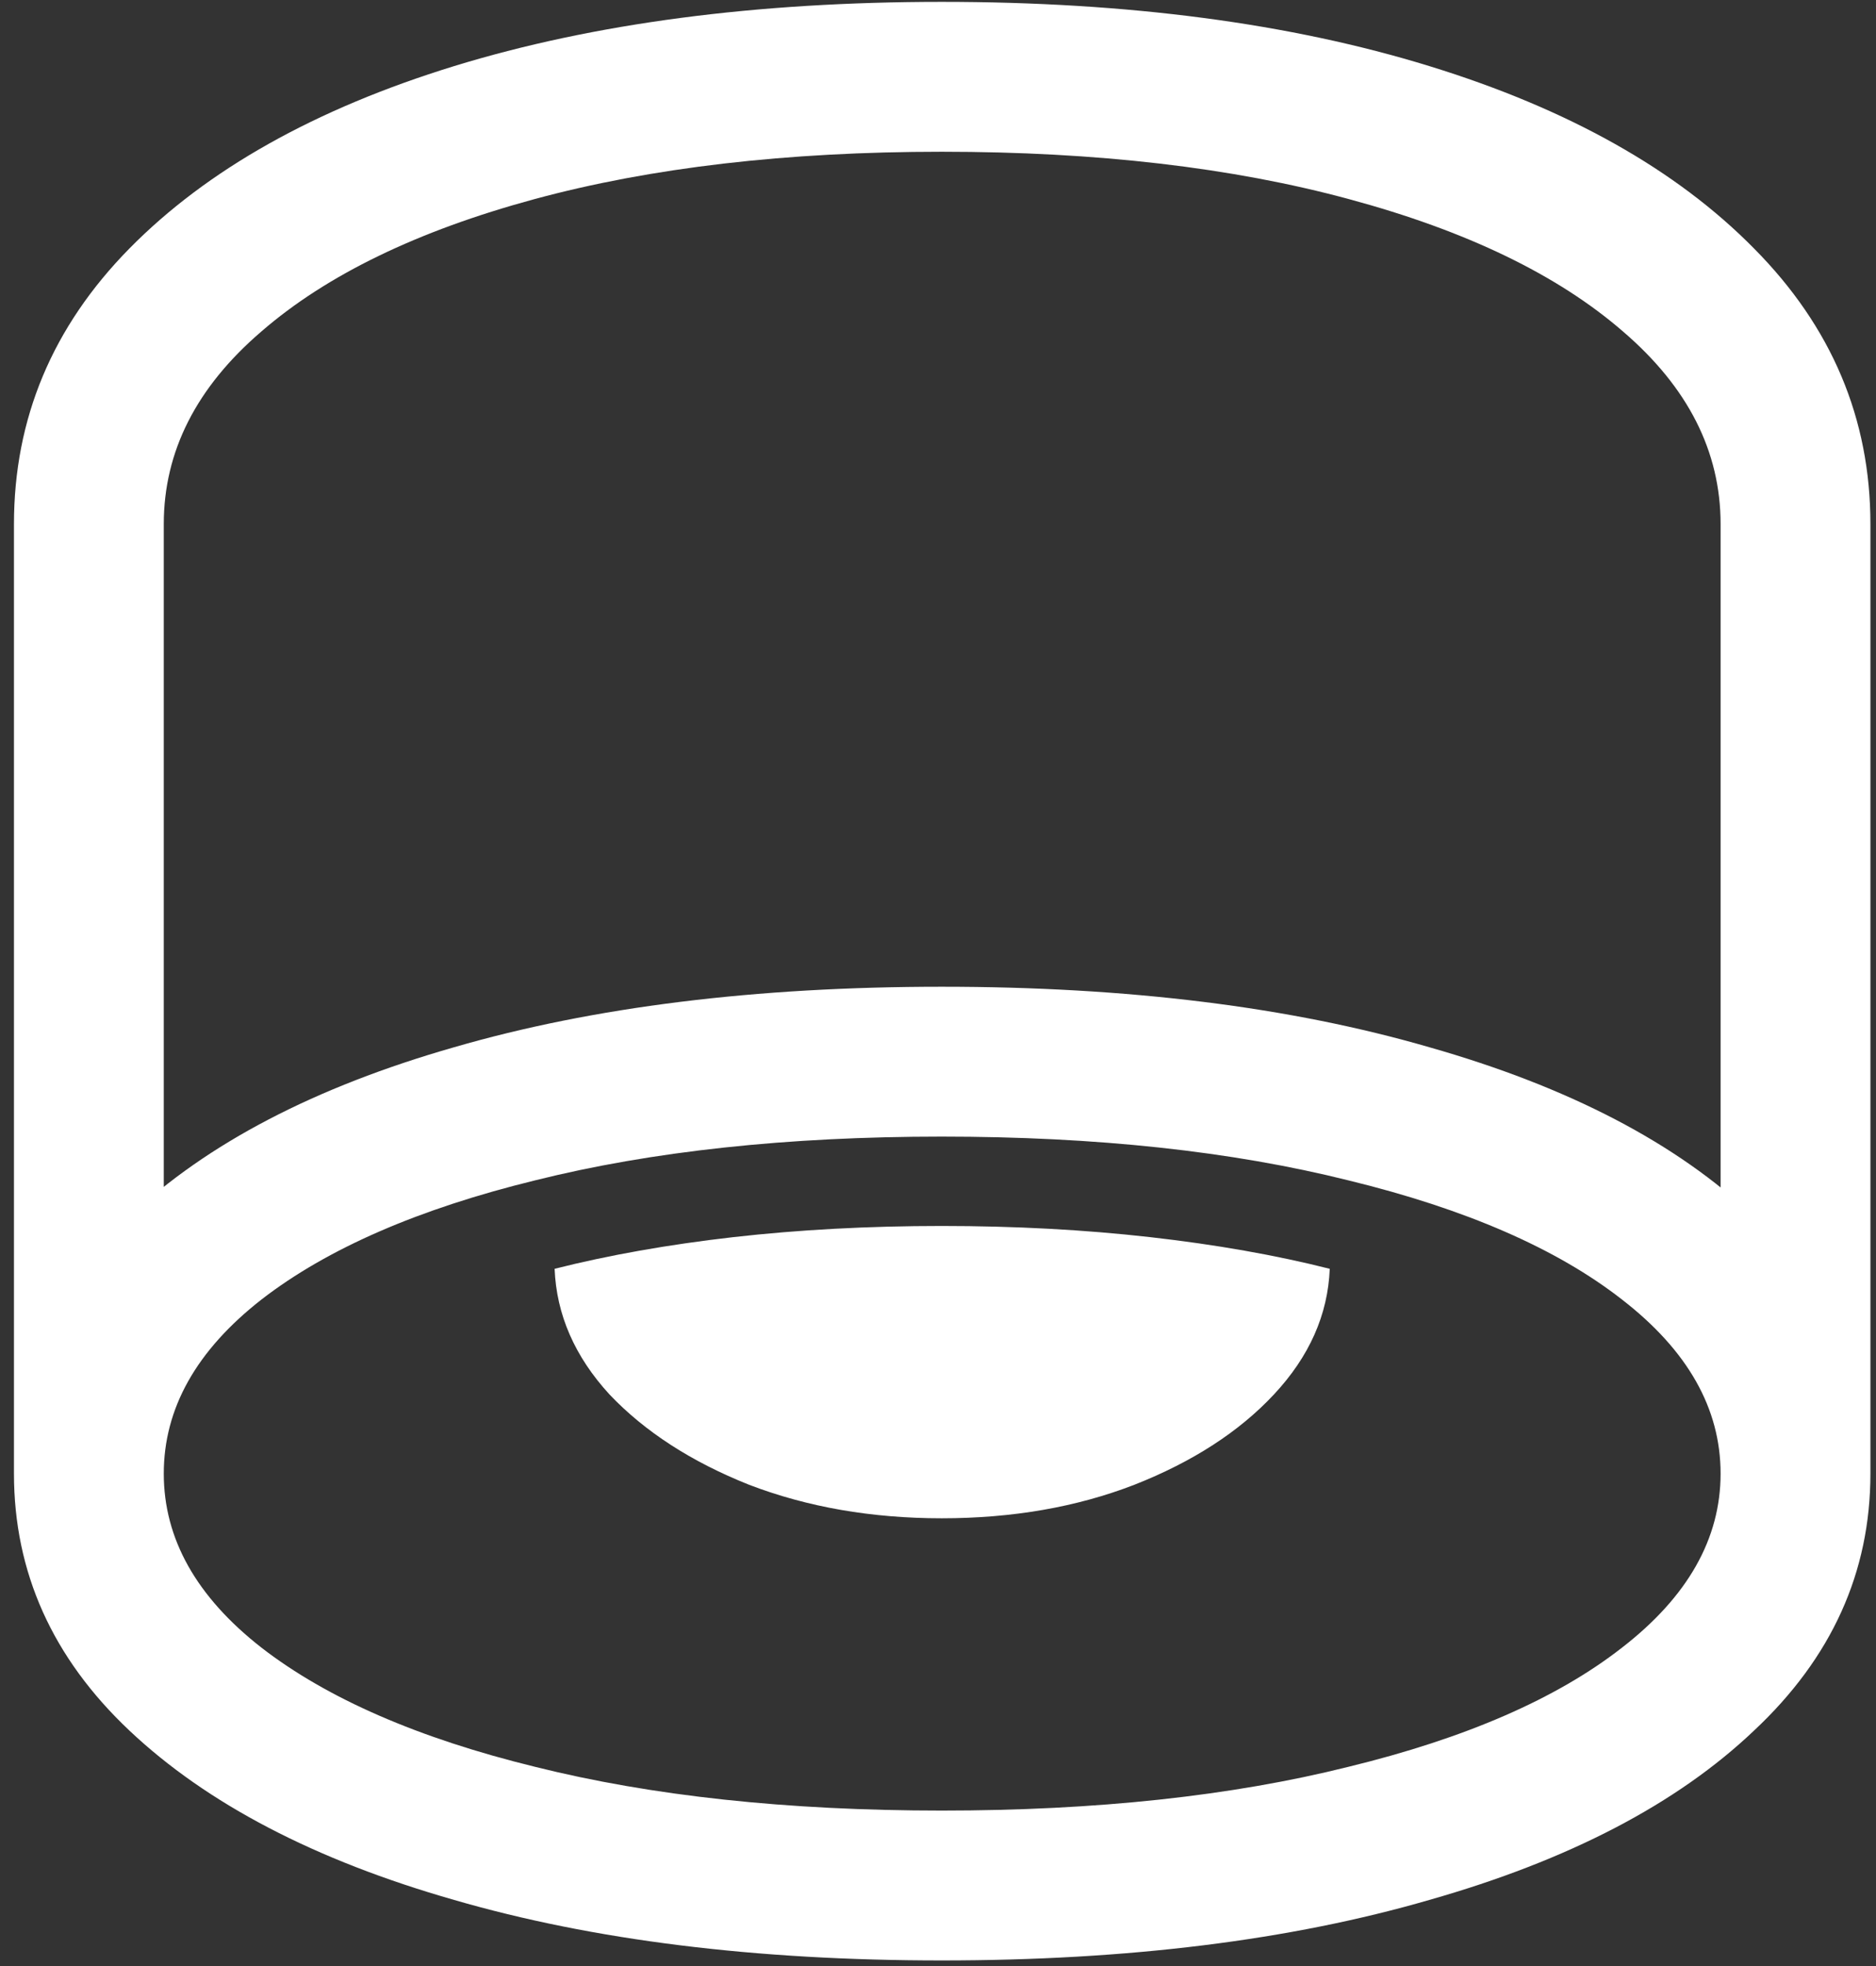 <svg width="126" height="132" viewBox="0 0 126 132" fill="none" xmlns="http://www.w3.org/2000/svg">
<rect x="0" y="0" width="126" height="132" fill="#333333" stroke="none"/>
<path d="M63.25 131.625C75.75 131.625 86.667 130.271 96 127.562C105.375 124.896 112.646 121.104 117.812 116.188C123.021 111.312 125.625 105.562 125.625 98.938V35.188C125.625 28.104 123.021 21.938 117.812 16.688C112.604 11.396 105.333 7.312 96 4.438C86.667 1.562 75.75 0.125 63.25 0.125C50.792 0.125 39.875 1.562 30.5 4.438C21.167 7.312 13.896 11.396 8.688 16.688C3.521 21.938 0.938 28.104 0.938 35.188V98.938C0.938 105.562 3.521 111.312 8.688 116.188C13.896 121.104 21.167 124.896 30.5 127.562C39.833 130.271 50.75 131.625 63.25 131.625ZM63.25 121.562C52.875 121.562 43.771 120.583 35.938 118.625C28.104 116.708 21.979 114.042 17.562 110.625C13.188 107.208 11 103.312 11 98.938V35.188C11 30.312 13.188 26 17.562 22.25C21.938 18.458 28.042 15.5 35.875 13.375C43.708 11.25 52.833 10.188 63.25 10.188C73.667 10.188 82.792 11.25 90.625 13.375C98.5 15.5 104.625 18.458 109 22.25C113.375 26 115.562 30.312 115.562 35.188V98.938C115.562 103.312 113.354 107.208 108.938 110.625C104.562 114.042 98.438 116.708 90.562 118.625C82.729 120.583 73.625 121.562 63.25 121.562ZM63.25 76.312C73.625 76.312 82.729 77.292 90.562 79.25C98.438 81.167 104.562 83.833 108.938 87.25C113.354 90.667 115.562 94.562 115.562 98.938H125.625C125.625 92.312 123.021 86.562 117.812 81.688C112.646 76.771 105.375 72.979 96 70.312C86.667 67.604 75.75 66.25 63.25 66.25C50.75 66.25 39.833 67.604 30.5 70.312C21.167 72.979 13.896 76.771 8.688 81.688C3.521 86.562 0.938 92.312 0.938 98.938H11C11 94.562 13.188 90.667 17.562 87.25C21.979 83.833 28.104 81.167 35.938 79.25C43.771 77.292 52.875 76.312 63.25 76.312ZM63.25 101.938C68 101.938 72.312 101.188 76.188 99.688C80.104 98.146 83.229 96.125 85.562 93.625C87.938 91.083 89.188 88.271 89.312 85.188C85.688 84.271 81.667 83.562 77.25 83.062C72.833 82.562 68.167 82.312 63.25 82.312C58.333 82.312 53.667 82.562 49.25 83.062C44.875 83.562 40.875 84.271 37.25 85.188C37.375 88.271 38.604 91.083 40.938 93.625C43.312 96.125 46.438 98.146 50.312 99.688C54.229 101.188 58.542 101.938 63.25 101.938Z" fill="white"/>
</svg>
